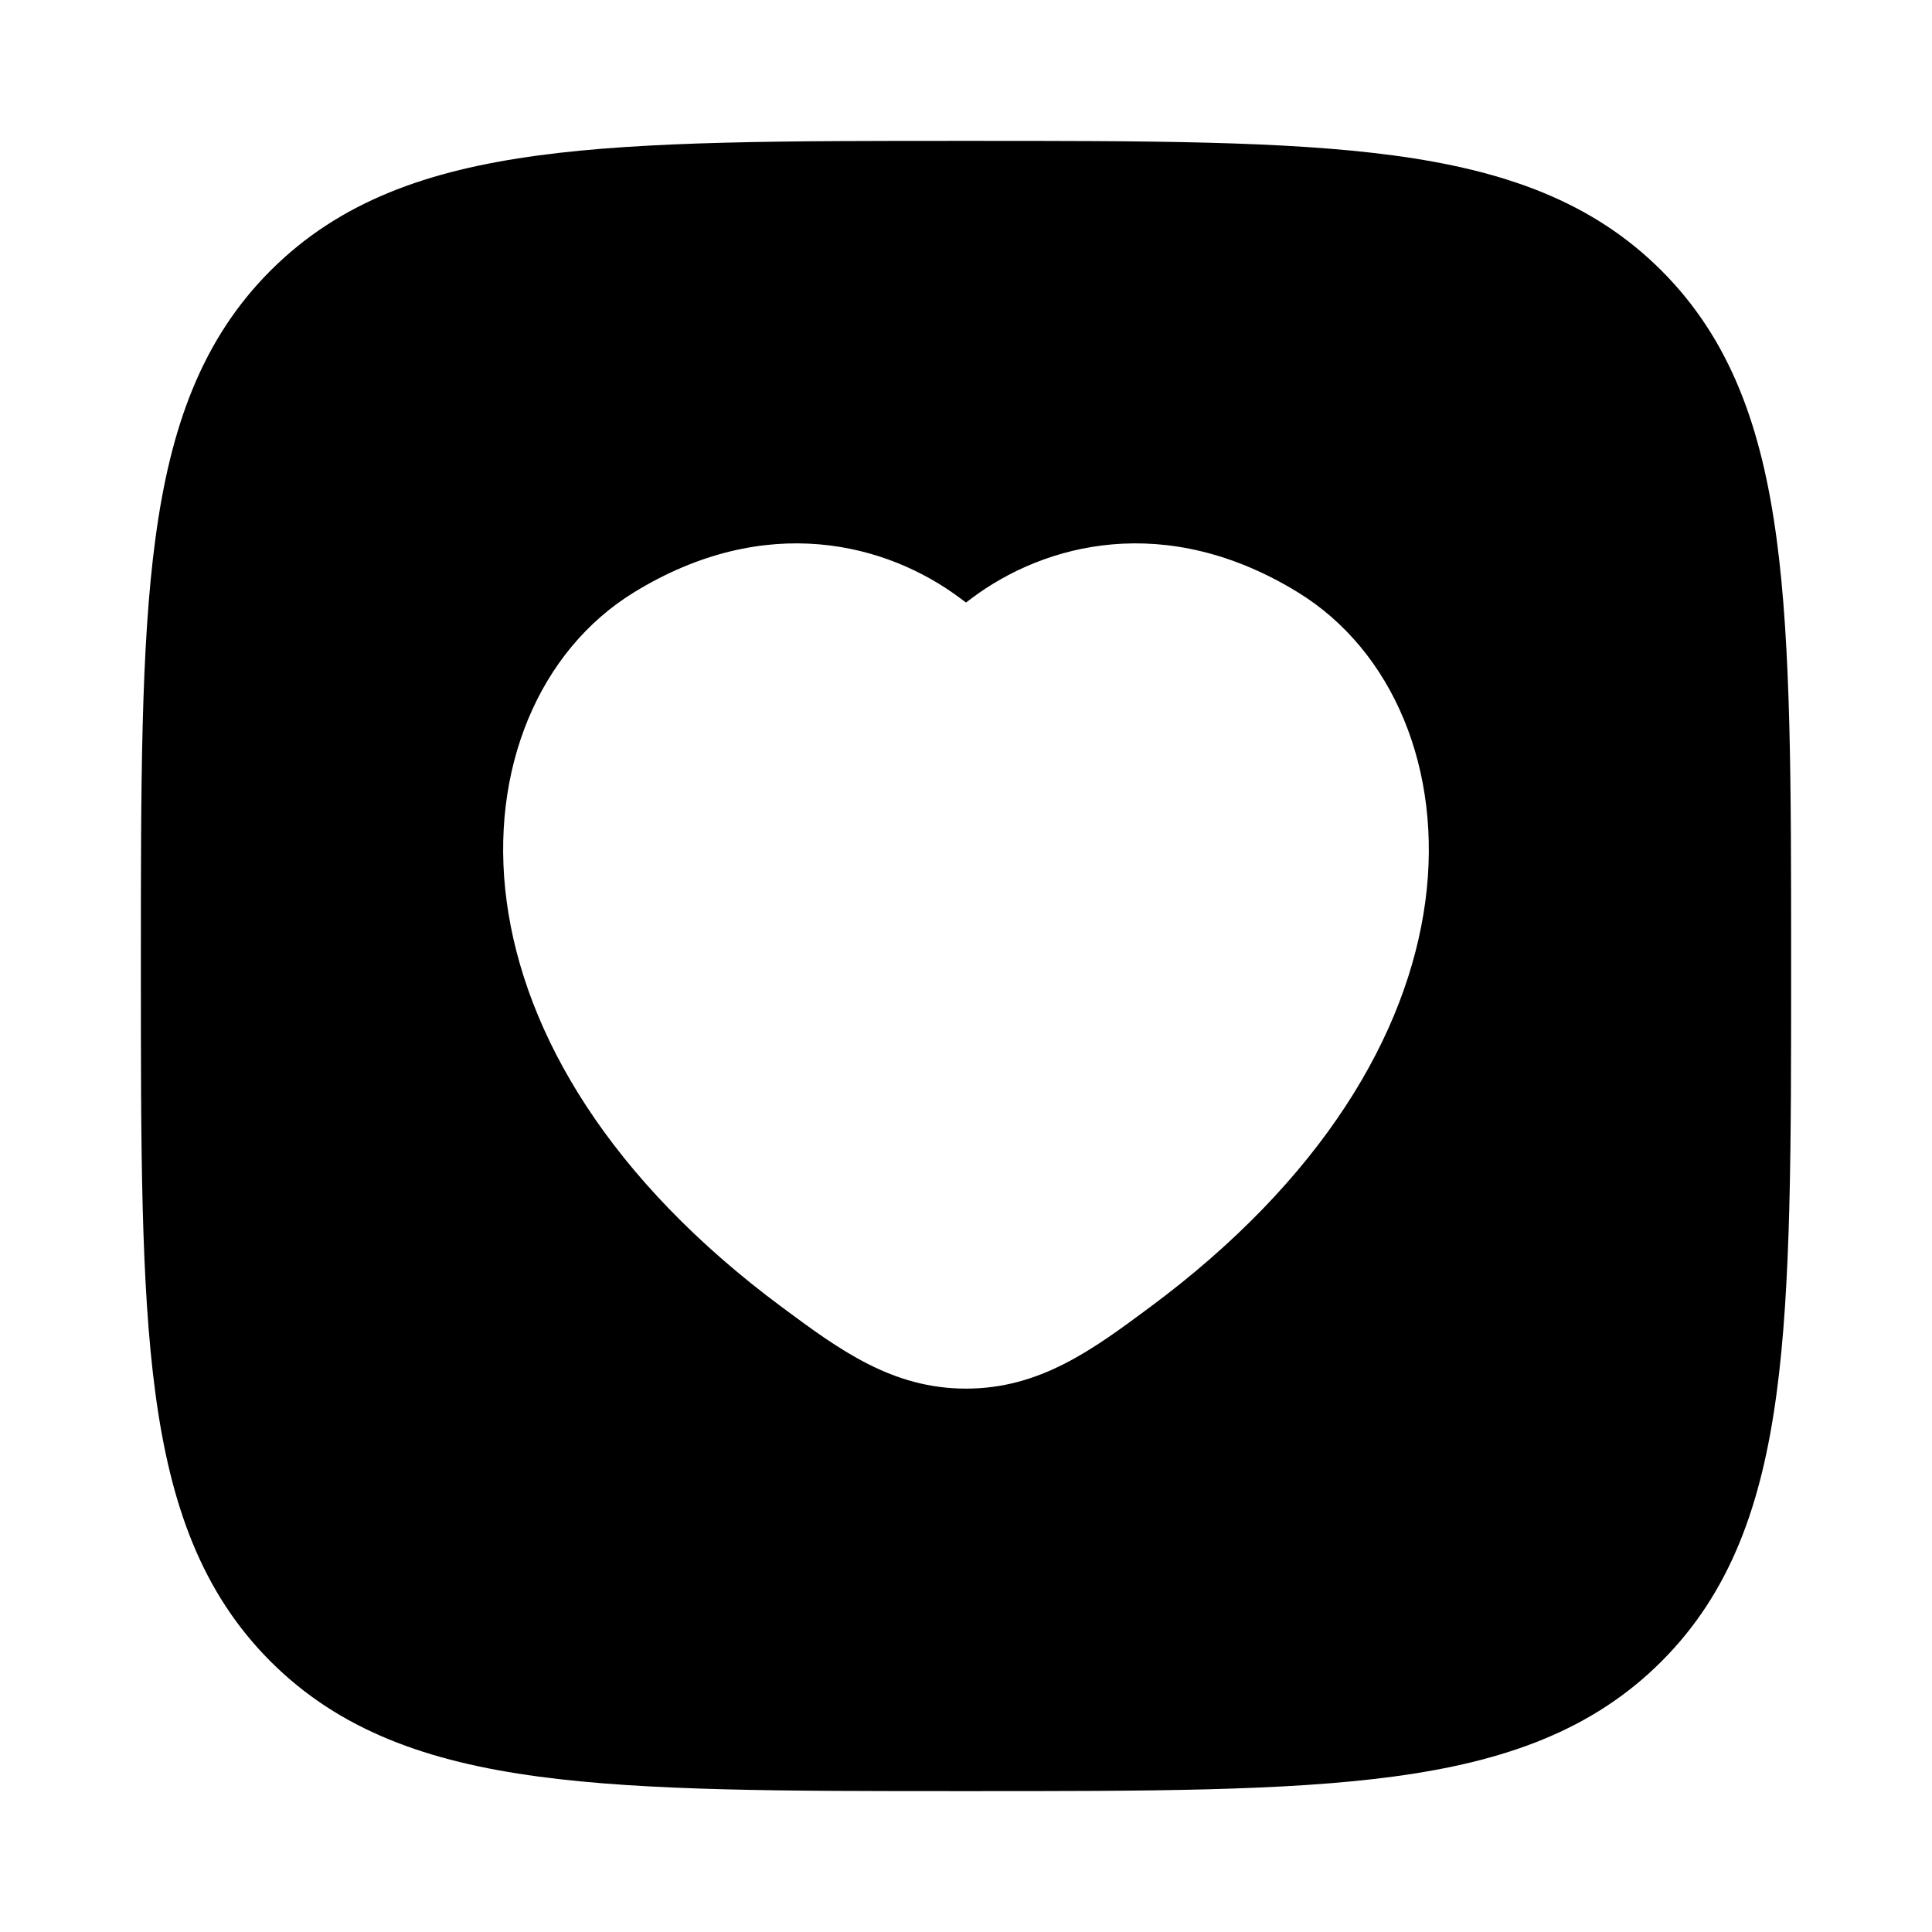 <svg width="24" height="24" viewBox="0 0 24 24" xmlns="http://www.w3.org/2000/svg">
    <path fill-rule="evenodd" clip-rule="evenodd" d="M17.312 1.931C15.969 1.75 14.248 1.75 12.057 1.75H11.943C9.752 1.75 8.031 1.75 6.688 1.931C5.311 2.116 4.219 2.503 3.361 3.361C2.503 4.219 2.116 5.311 1.931 6.688C1.75 8.031 1.75 9.752 1.75 11.943V12.057C1.75 14.248 1.75 15.969 1.931 17.312C2.116 18.689 2.503 19.781 3.361 20.639C4.219 21.497 5.311 21.884 6.688 22.069C8.031 22.25 9.752 22.25 11.943 22.25H11.943H12.057H12.057C14.248 22.25 15.969 22.25 17.312 22.069C18.689 21.884 19.781 21.497 20.639 20.639C21.497 19.781 21.884 18.689 22.069 17.312C22.25 15.969 22.25 14.248 22.25 12.057V12.057V11.943V11.943C22.25 9.752 22.25 8.031 22.069 6.688C21.884 5.311 21.497 4.219 20.639 3.361C19.781 2.503 18.689 2.116 17.312 1.931ZM16.123 7.358C14.483 6.352 12.979 6.749 12.066 7.435L12 7.485L11.933 7.435C11.02 6.749 9.516 6.352 7.876 7.358C6.695 8.083 6.074 9.564 6.294 11.198C6.515 12.846 7.573 14.653 9.723 16.245C10.422 16.763 11.079 17.25 12 17.25C12.92 17.25 13.578 16.763 14.276 16.245C16.426 14.653 17.485 12.846 17.706 11.198C17.925 9.564 17.304 8.083 16.123 7.358Z"/>
</svg>
